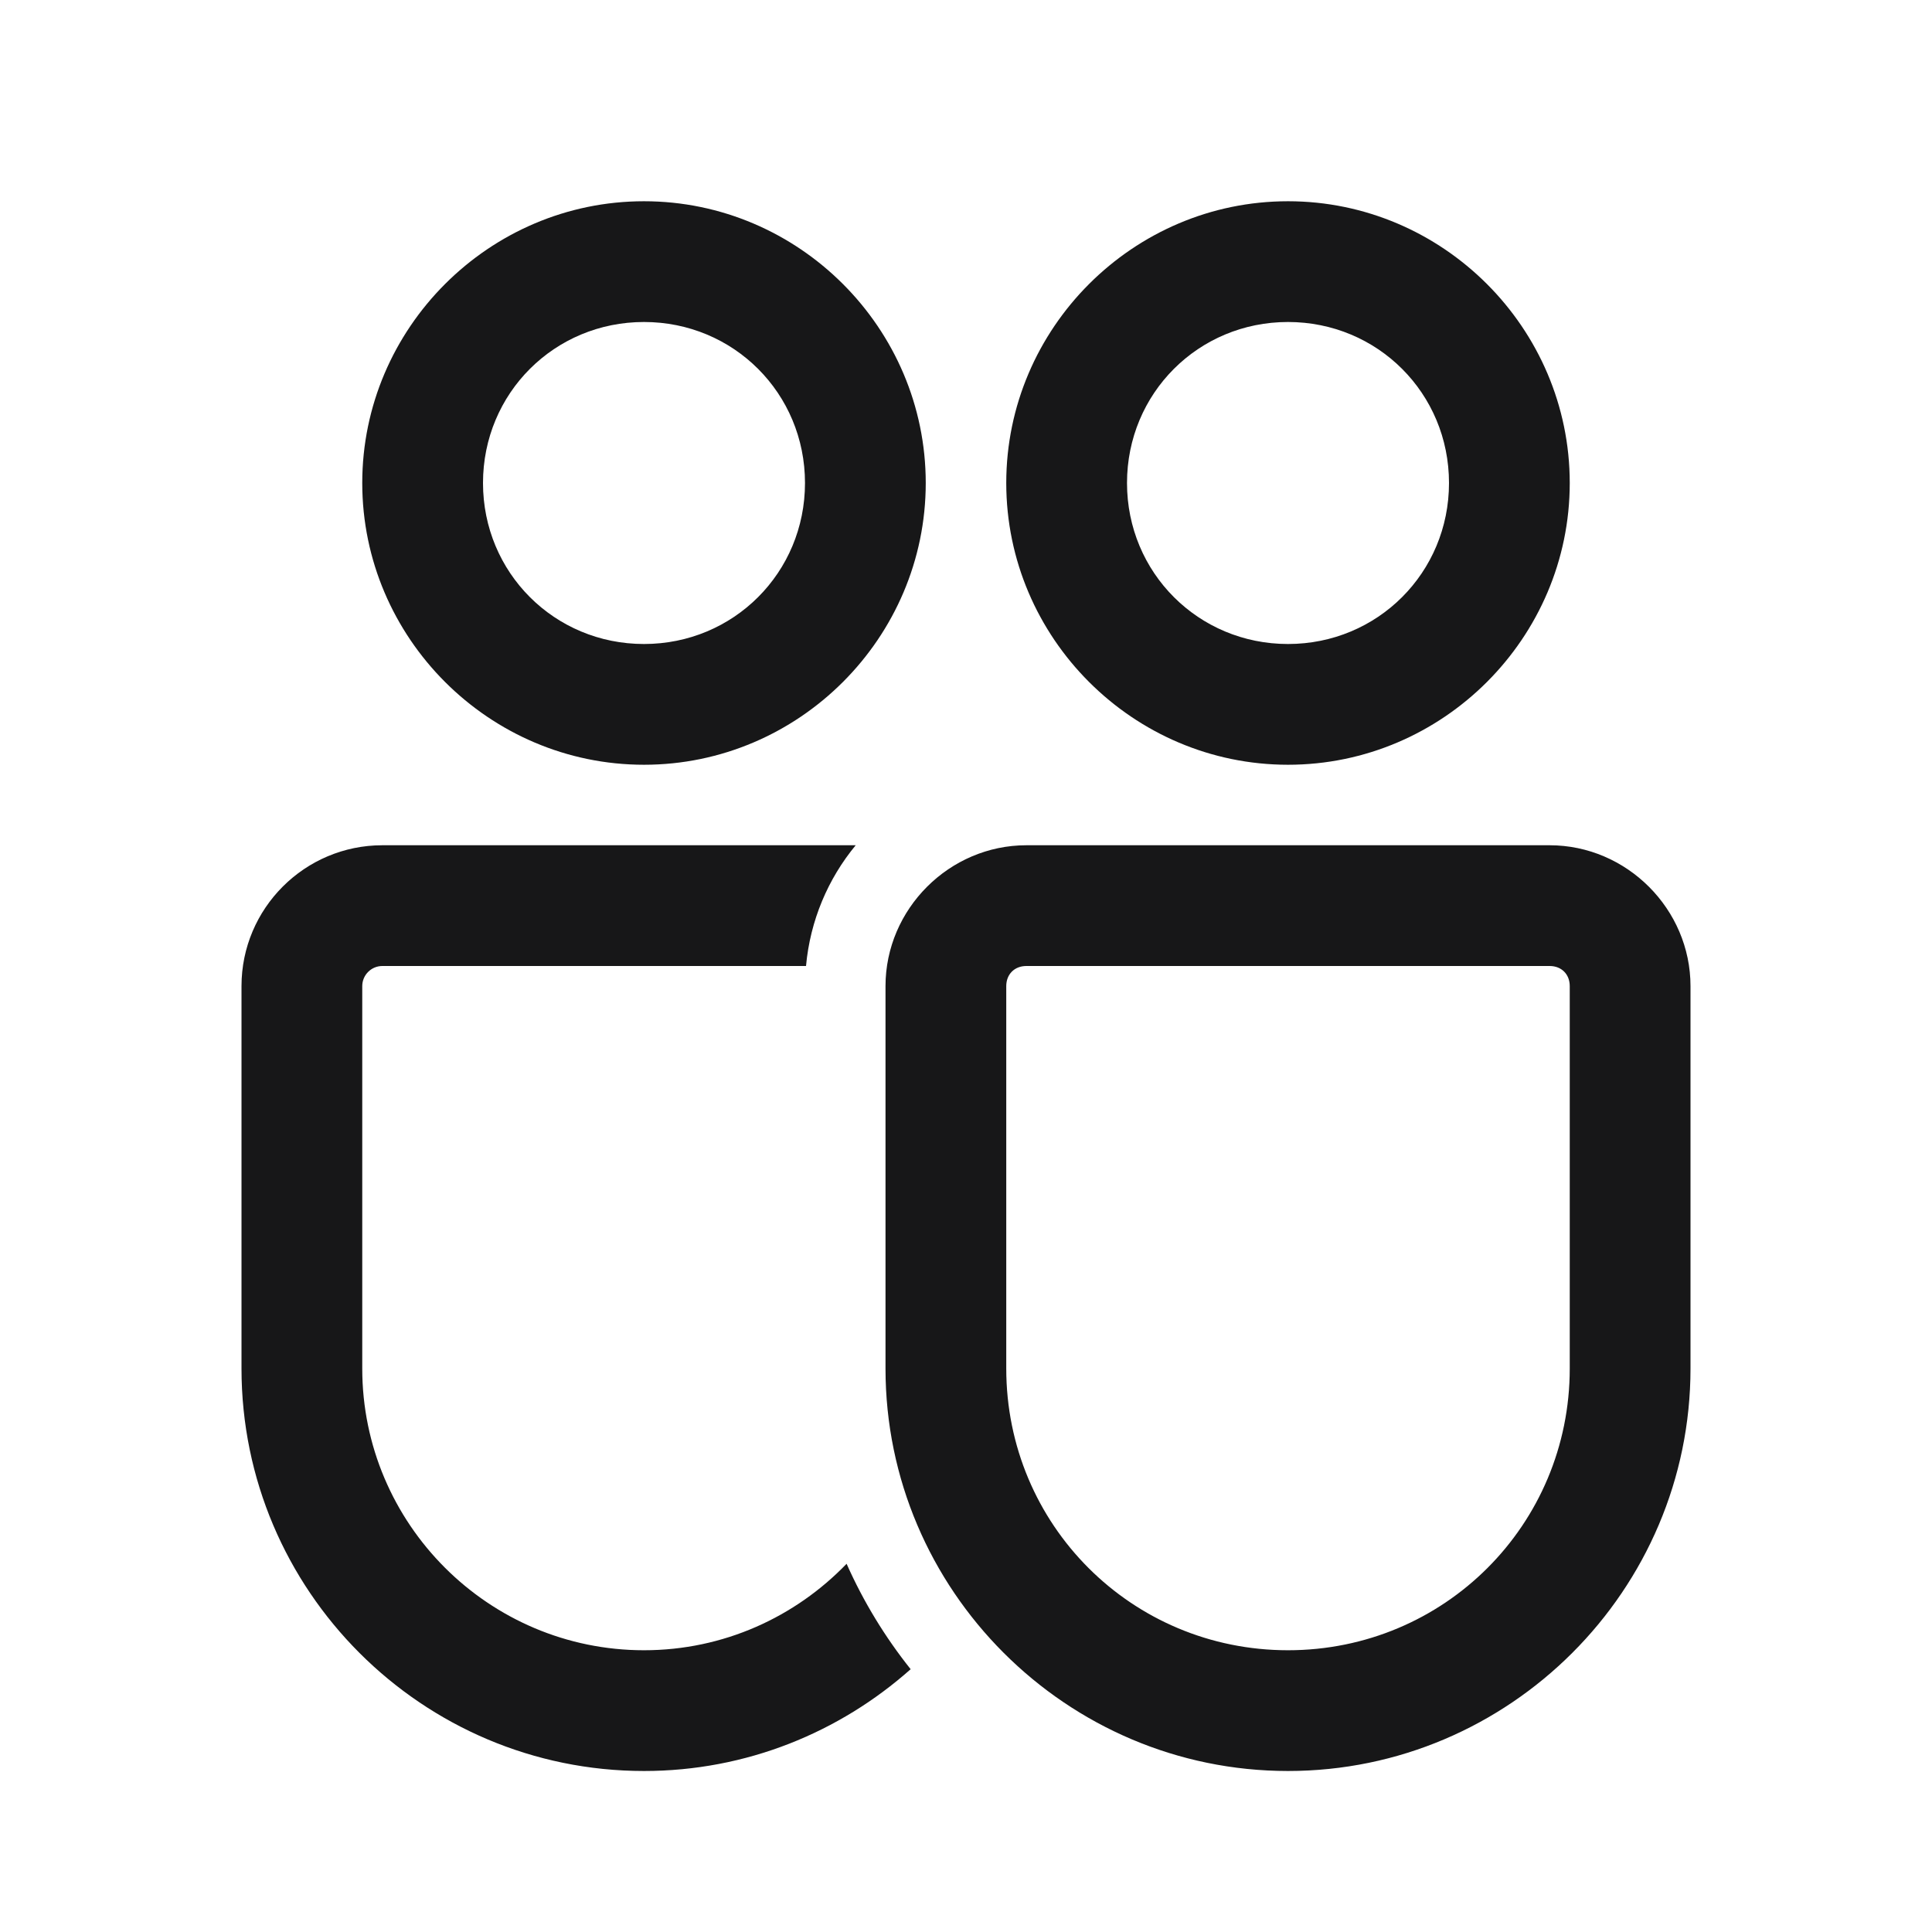 <?xml version="1.0" encoding="UTF-8"?>
<svg xmlns="http://www.w3.org/2000/svg" xmlns:xlink="http://www.w3.org/1999/xlink" width="500pt" height="500pt" viewBox="0 0 500 500" version="1.1">
<g id="surface12016">
<path style=" stroke:none;fill-rule:nonzero;fill:rgb(9.02%,9.02%,9.412%);fill-opacity:1;" d="M 166.668 52.082 C 126.582 52.082 93.75 84.914 93.75 125 C 93.75 165.086 126.582 197.918 166.668 197.918 C 206.754 197.918 239.582 165.086 239.582 125 C 239.582 84.914 206.754 52.082 166.668 52.082 Z M 333.332 52.082 C 293.246 52.082 260.418 84.914 260.418 125 C 260.418 165.086 293.246 197.918 333.332 197.918 C 373.418 197.918 406.25 165.086 406.25 125 C 406.25 84.914 373.418 52.082 333.332 52.082 Z M 166.668 83.332 C 189.863 83.332 208.332 101.805 208.332 125 C 208.332 148.195 189.863 166.668 166.668 166.668 C 143.469 166.668 125 148.195 125 125 C 125 101.805 143.469 83.332 166.668 83.332 Z M 333.332 83.332 C 356.531 83.332 375 101.805 375 125 C 375 148.195 356.531 166.668 333.332 166.668 C 310.137 166.668 291.668 148.195 291.668 125 C 291.668 101.805 310.137 83.332 333.332 83.332 Z M 98.957 218.75 C 78.855 218.75 62.5 235.105 62.5 255.207 L 62.5 354.168 C 62.5 411.605 109.23 458.332 166.668 458.332 C 193.145 458.332 217.281 448.332 235.676 431.988 C 229.051 423.684 223.461 414.527 219.098 404.703 C 205.824 418.477 187.25 427.082 166.668 427.082 C 126.457 427.082 93.75 394.375 93.75 354.168 L 93.75 255.207 C 93.75 252.332 96.082 250 98.957 250 L 208.598 250 C 209.672 238.199 214.301 227.406 221.457 218.75 Z M 265.625 218.75 C 245.676 218.75 229.168 235.262 229.168 255.207 L 229.168 354.168 C 229.168 411.508 275.992 458.332 333.332 458.332 C 390.676 458.332 437.5 411.508 437.5 354.168 L 437.5 255.207 C 437.5 235.262 420.988 218.75 401.043 218.75 Z M 265.625 250 L 401.043 250 C 404.113 250 406.25 252.137 406.25 255.207 L 406.25 354.168 C 406.25 394.617 373.781 427.082 333.332 427.082 C 292.883 427.082 260.418 394.617 260.418 354.168 L 260.418 255.207 C 260.418 252.137 262.551 250 265.625 250 Z M 265.625 250 "/>
</g>
</svg>
